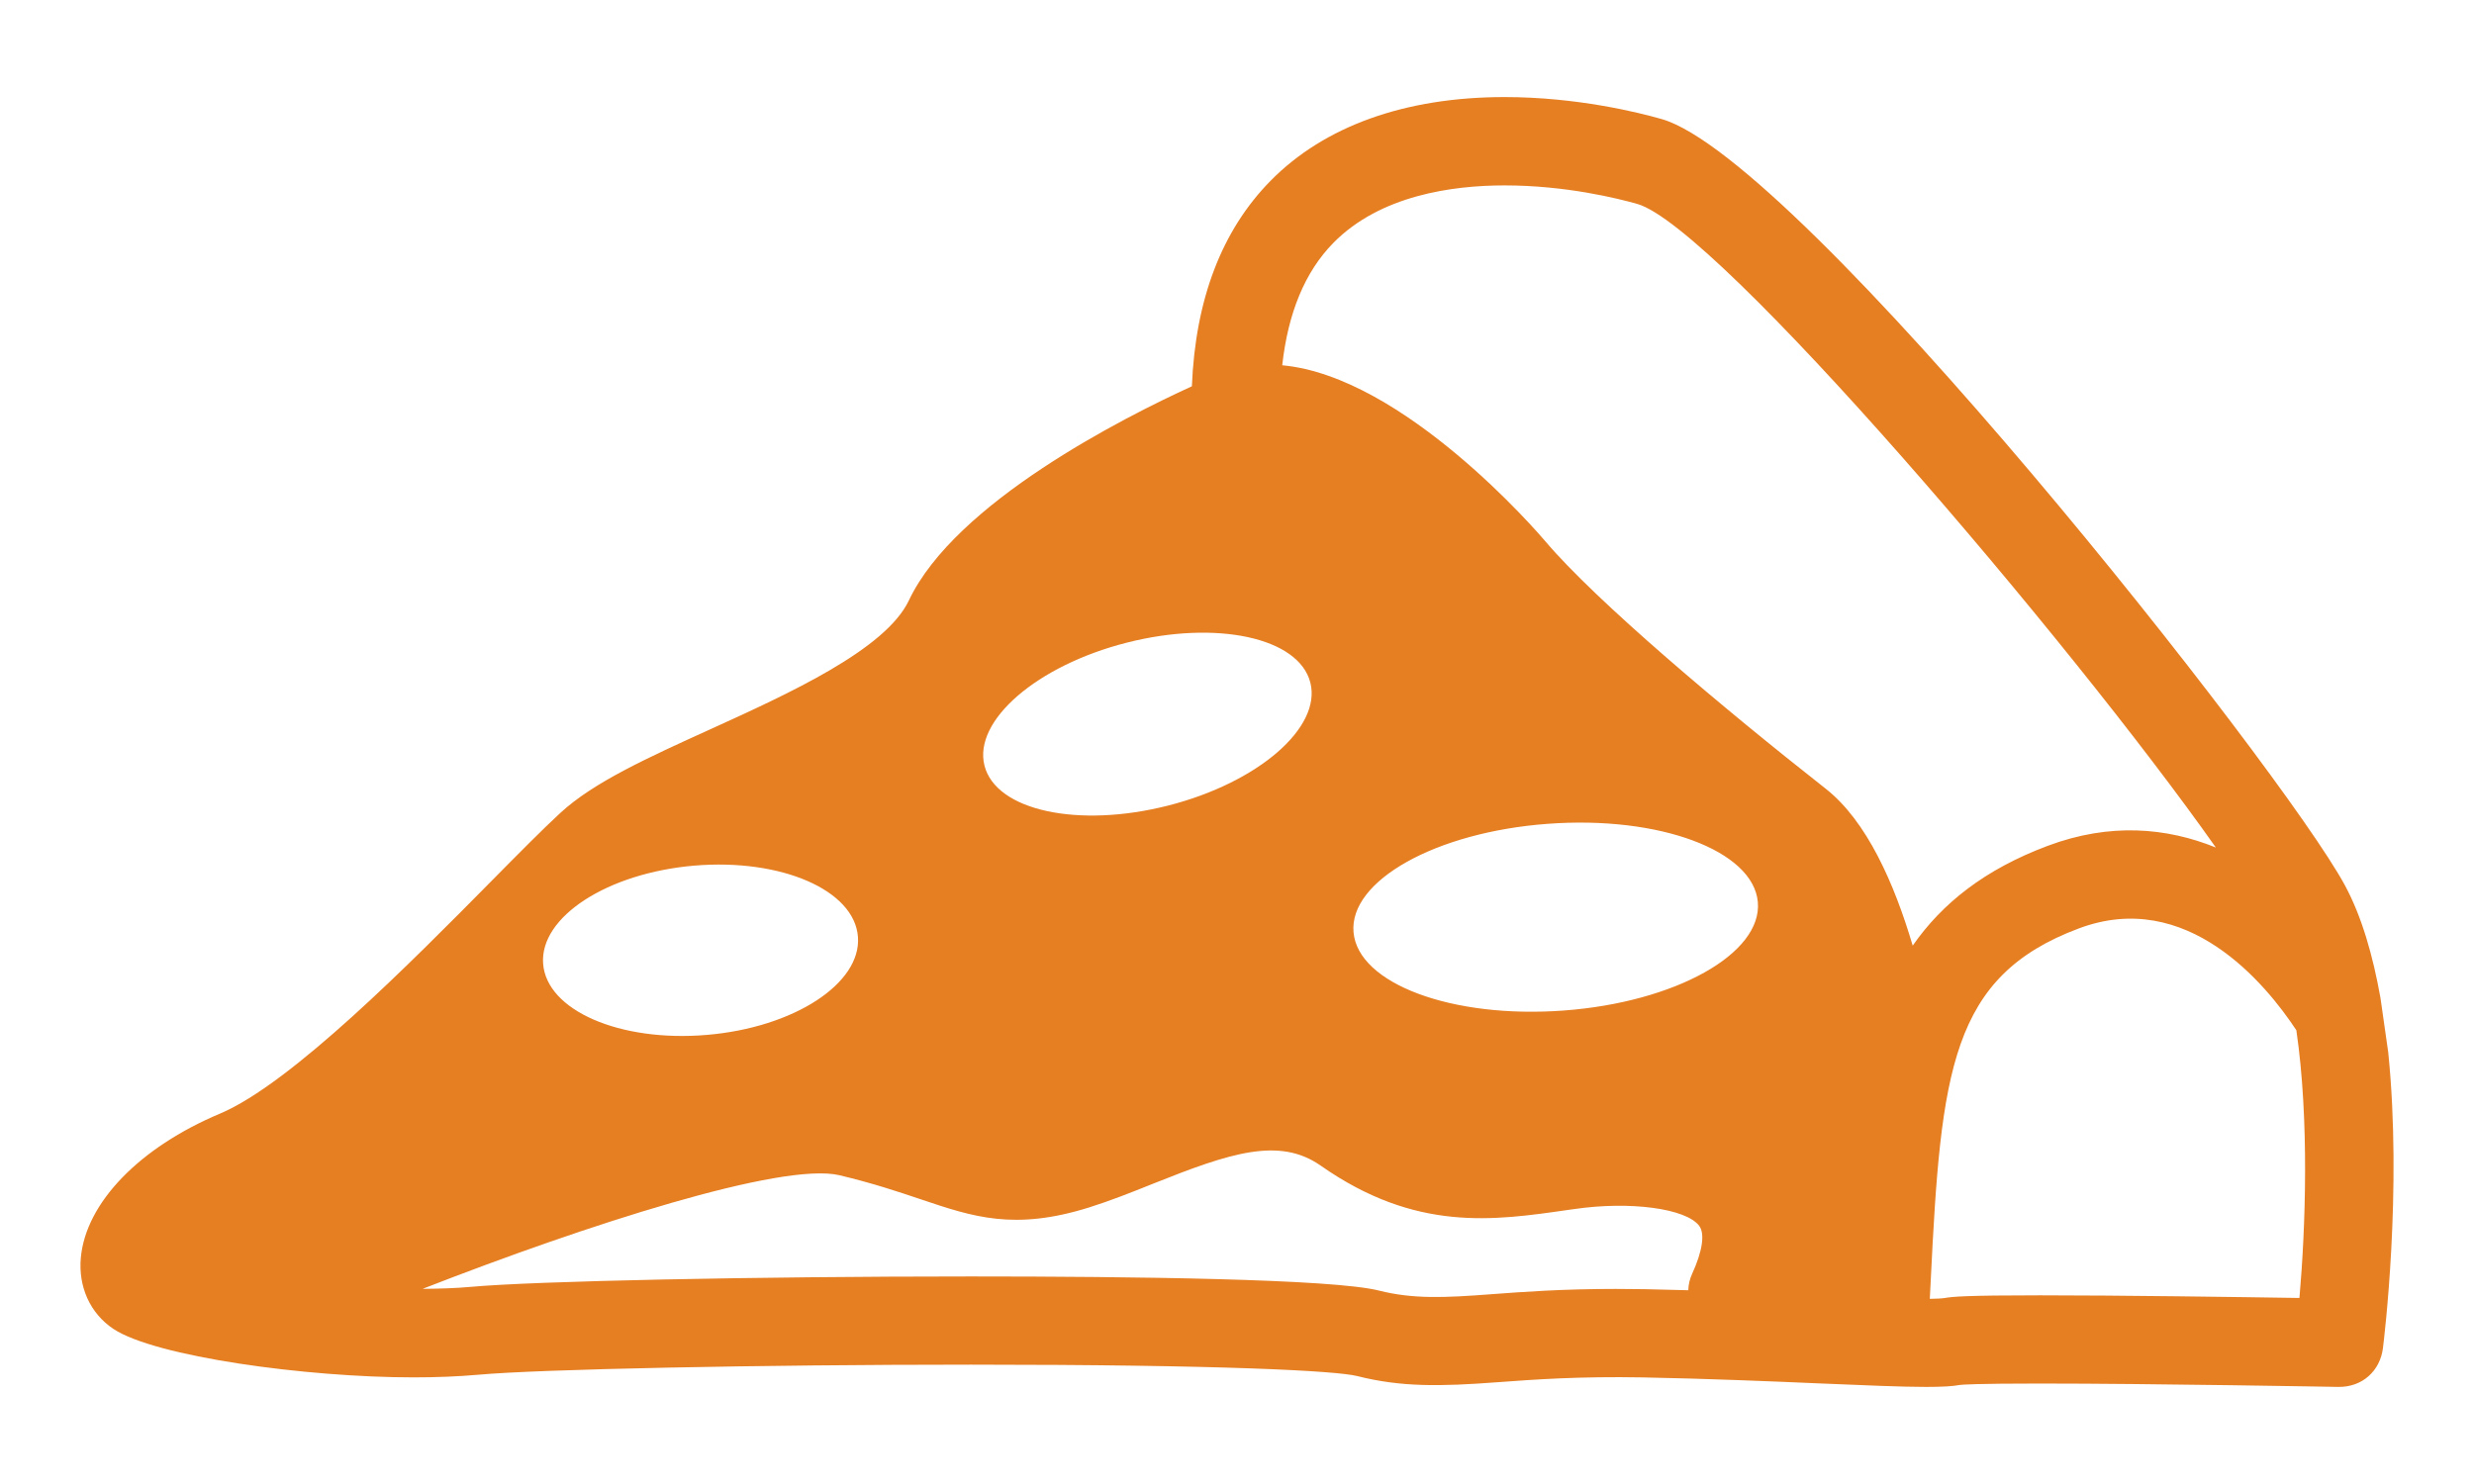 <?xml version="1.0" encoding="utf-8"?>
<!-- Generator: Adobe Illustrator 17.0.0, SVG Export Plug-In . SVG Version: 6.00 Build 0)  -->
<!DOCTYPE svg PUBLIC "-//W3C//DTD SVG 1.1//EN" "http://www.w3.org/Graphics/SVG/1.1/DTD/svg11.dtd">
<svg version="1.1" id="Layer_1" xmlns="http://www.w3.org/2000/svg" xmlns:xlink="http://www.w3.org/1999/xlink" x="0px" y="0px"
	 width="300px" height="180px" viewBox="0 0 300 180" enable-background="new 0 0 300 180" xml:space="preserve">
<path fill="#E67E22" d="M289.6,127.649l-0.943-6.614c-0.91-5.113-2.268-9.884-4.328-13.684
	c-7.664-14.144-66.055-88.112-82.841-92.91c-2.808-0.804-10.278-2.666-19.045-2.666c-12.037,0-21.851,3.515-28.389,10.169
	c-5.899,6.002-9.098,14.369-9.526,24.911c-8.285,3.788-28.689,14.096-34.312,25.966c-2.836,5.987-14.608,11.33-24.07,15.63
	c-7.612,3.457-14.187,6.444-18.208,10.16c-2.159,1.992-5.089,4.955-8.467,8.376c-9.62,9.735-24.158,24.45-32.796,28.089
	c-9.777,4.115-16.24,10.799-16.871,17.441c-0.337,3.557,1.134,6.799,3.939,8.667c5.052,3.366,23.385,5.883,36.401,5.883
	c2.745,0,5.395-0.103,7.861-0.321c7.4-0.676,34.194-1.222,59.726-1.222c30.545,0,44.329,0.746,46.855,1.386
	c5.295,1.34,10.041,1.271,16.992,0.746c4.549-0.334,9.847-0.725,17.665-0.585c8.028,0.158,15.439,0.47,21.541,0.734
	c5.429,0.227,9.841,0.419,12.78,0.419c1.974,0,3.233-0.079,4.097-0.24c0.318-0.039,1.956-0.17,9.689-0.17
	c13.838,0,36.189,0.409,36.201,0.409c2.927,0.042,5.059-1.965,5.404-4.682C289.09,162.452,291.31,144.432,289.6,127.649z
	 M136.615,77.953c10.915-2.781,20.889-0.619,22.278,4.84c1.389,5.45-6.323,12.137-17.235,14.915
	c-10.915,2.781-20.886,0.619-22.278-4.84C117.995,87.418,125.71,80.737,136.615,77.953z M84.189,104.995
	c10.548-0.892,19.433,2.972,19.846,8.643c0.422,5.665-7.788,11-18.33,11.891c-10.548,0.895-19.433-2.972-19.846-8.646
	C65.444,111.215,73.648,105.893,84.189,104.995z M205.188,154.51c-0.3,0.649-0.443,1.322-0.464,1.989
	c-1.726-0.049-3.475-0.091-5.268-0.13c-1.24-0.021-2.417-0.03-3.545-0.03c-6.481,0-11.279,0.358-15.13,0.646
	c-5.556,0.422-9.386,0.607-13.568-0.446c-5.589-1.419-29.993-1.713-49.478-1.713c-26.239,0-52.899,0.555-60.696,1.265
	c-1.817,0.167-3.797,0.218-5.799,0.24c20.013-7.812,43.604-15.403,50.537-13.787c4.103,0.977,7.166,2.011,9.871,2.92
	c6.332,2.138,11.345,3.827,20.395,0.998c2.538-0.795,5.153-1.832,7.794-2.893c9.283-3.712,15.282-5.714,20.319-2.181
	c11.515,8.064,20.926,6.678,30.027,5.362l0.71-0.097c6.784-0.995,13.58-0.073,15.157,2.038
	C206.759,149.637,206.446,151.762,205.188,154.51z M189.633,122.57c-13.544,1.004-24.956-3.239-25.502-9.495
	c-0.549-6.253,9.984-12.143,23.522-13.15c13.538-1.016,24.959,3.239,25.505,9.492C213.703,115.664,203.171,121.563,189.633,122.57z
	 M231.936,114.701c-2.208-7.482-5.547-15.106-10.551-19.036c-12.41-9.754-27.861-22.761-34.005-30.021
	c-0.816-0.961-17.141-19.979-31.895-21.338c0.701-6.344,2.754-11.342,6.205-14.851c5.659-5.756,14.411-6.966,20.756-6.966
	c7.421,0,13.729,1.577,16.101,2.25c9.665,2.76,52.484,52.972,70.149,78.061c-5.947-2.414-12.825-3.042-20.383-0.206
	C240.649,105.462,235.496,109.587,231.936,114.701z M278.833,157.436c-7.4-0.115-21.596-0.321-31.485-0.321
	c-8.989,0-10.608,0.164-11.494,0.321c-0.412,0.064-1.049,0.094-1.844,0.106c0.039-0.694,0.079-1.441,0.109-2.123
	c1.24-25.484,2.444-36.993,17.954-42.803c13.119-4.931,22.682,6.733,26.384,12.343C280.047,135.798,279.57,149.042,278.833,157.436z
	"/>
</svg>

